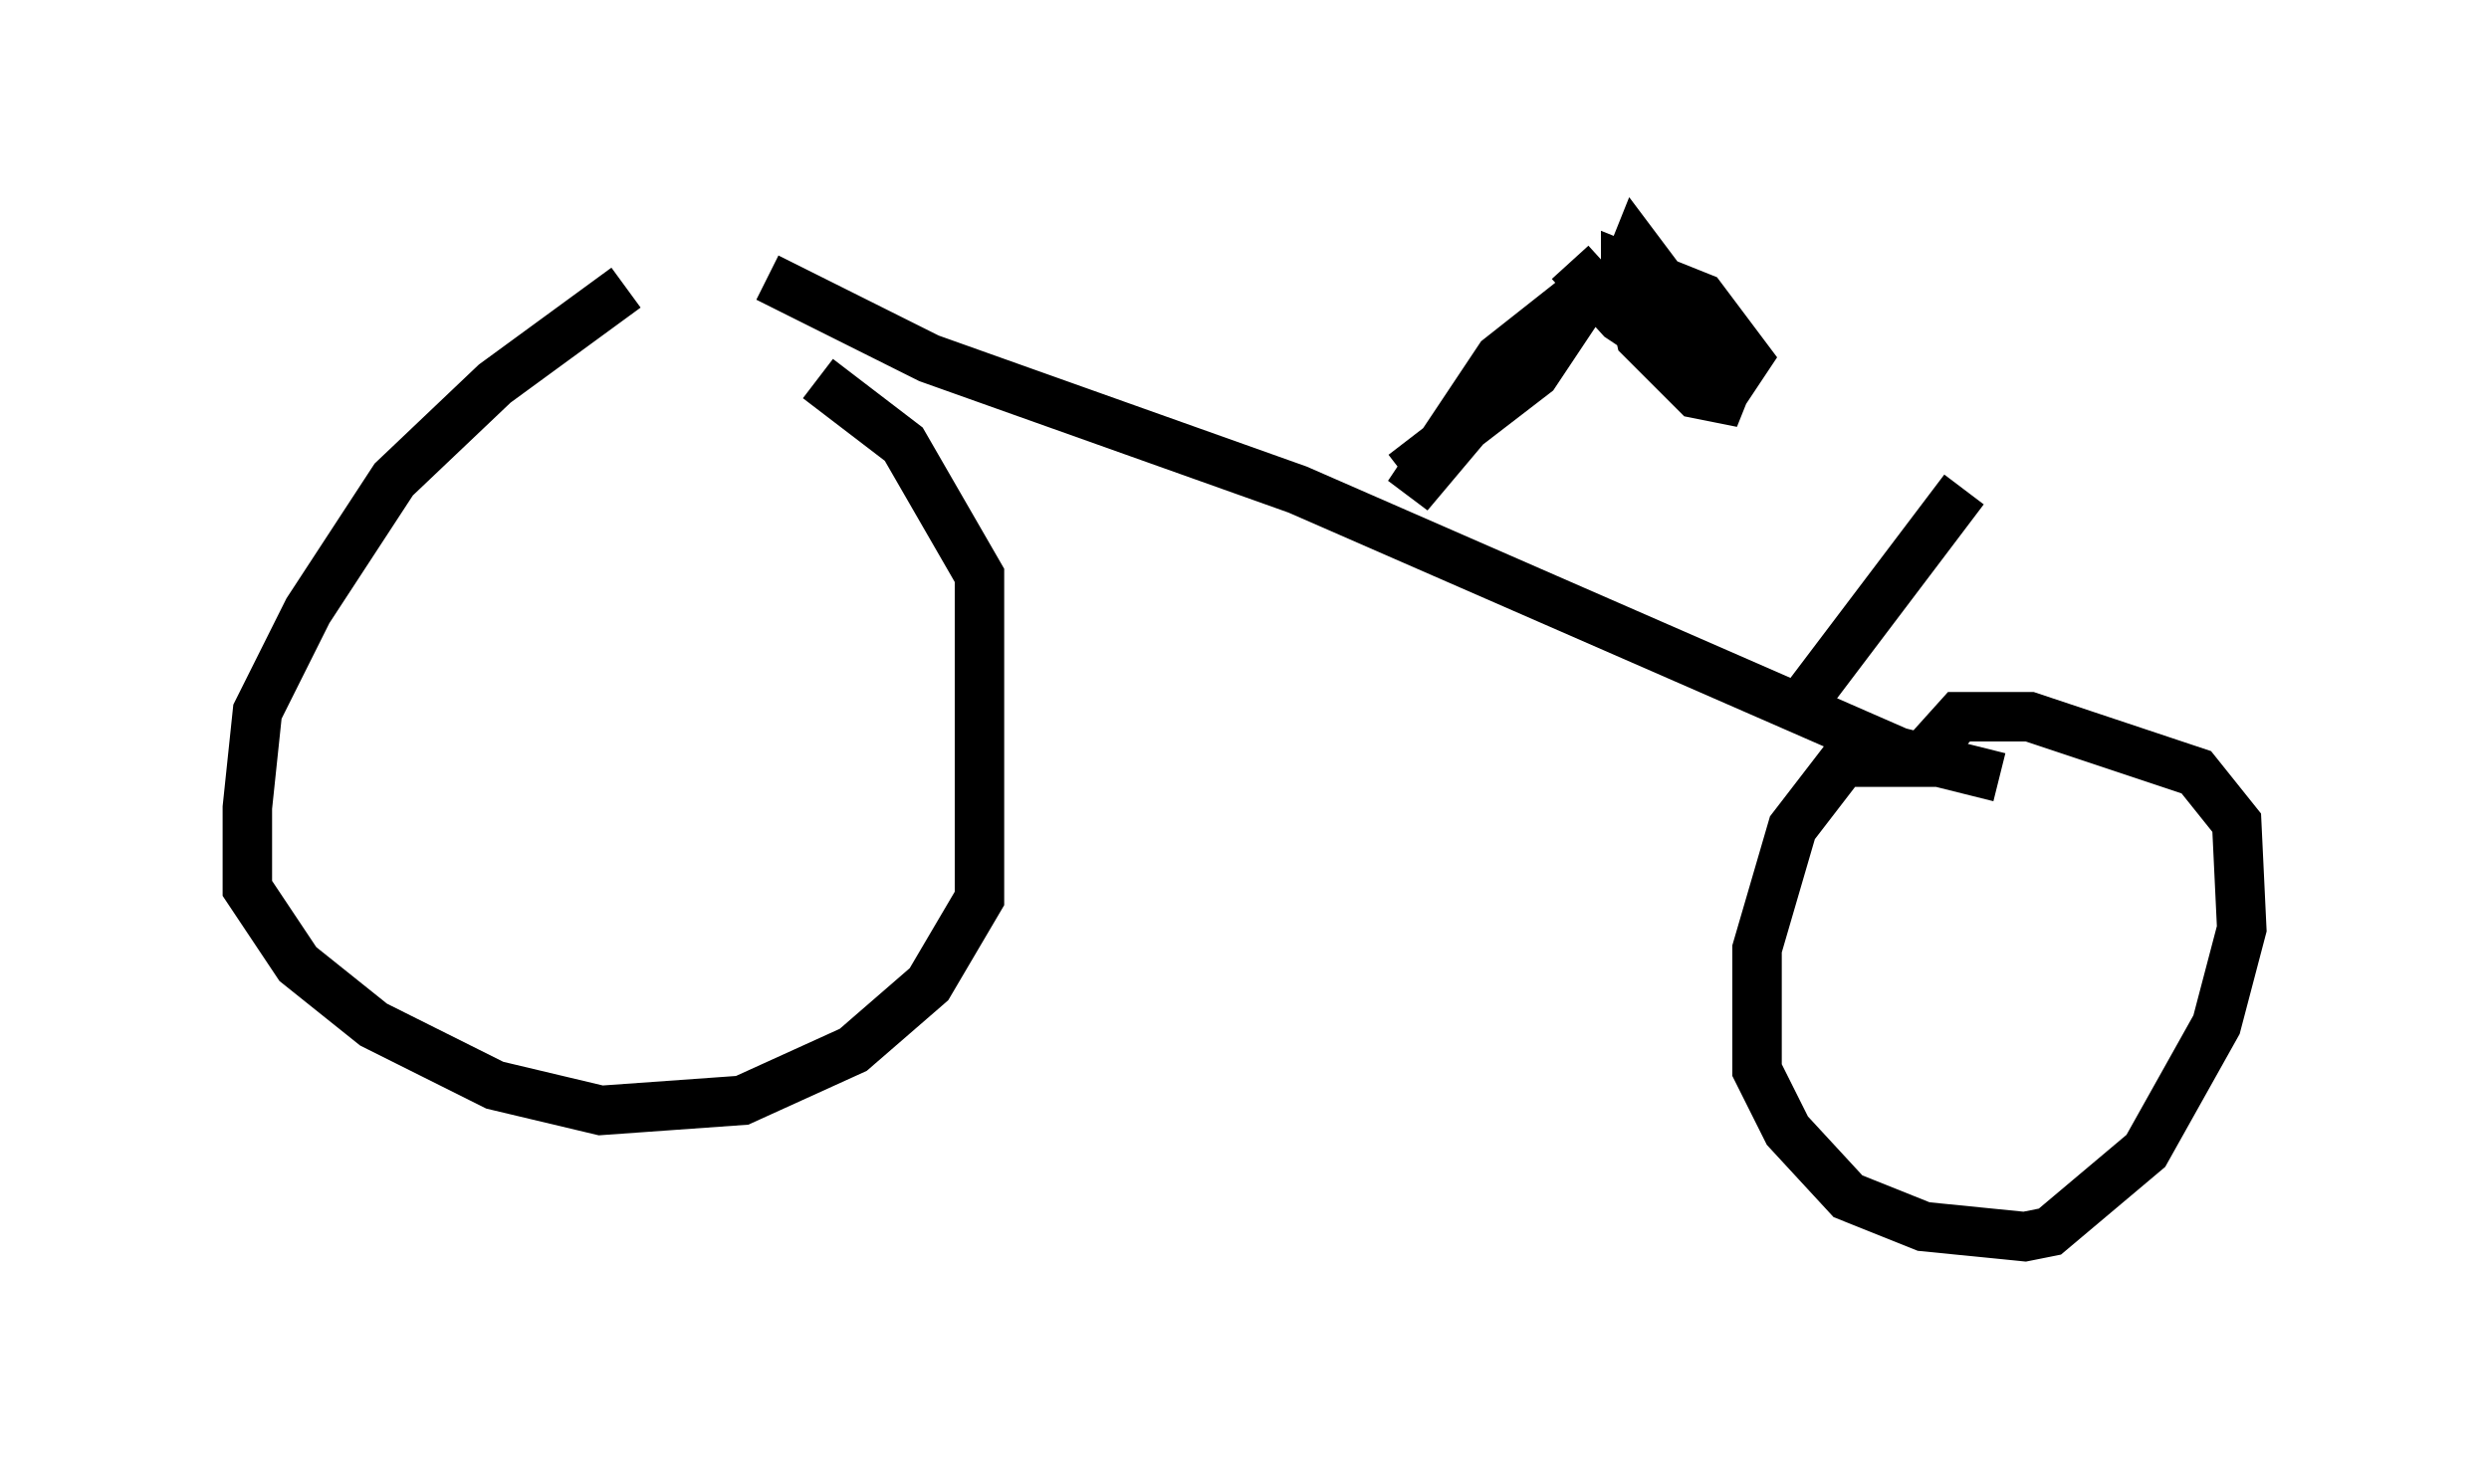 <?xml version="1.0" encoding="utf-8" ?>
<svg baseProfile="full" height="30.009" version="1.1" width="50.323" xmlns="http://www.w3.org/2000/svg" xmlns:ev="http://www.w3.org/2001/xml-events" xmlns:xlink="http://www.w3.org/1999/xlink"><defs /><rect fill="white" height="30.009" width="50.323" x="0" y="0" /><path d="M14.29, 5.817 m-1.633, 0.0 l-2.654, 1.94 -2.042, 1.94 l-1.735, 2.654 -1.021, 2.042 l-0.204, 1.94 0.0, 1.633 l1.021, 1.531 1.531, 1.225 l2.45, 1.225 2.144, 0.51 l2.858, -0.204 2.246, -1.021 l1.531, -1.327 1.021, -1.735 l0.0, -6.533 -1.531, -2.654 l-1.735, -1.327 m22.765, 7.758 l-2.042, 0.0 -1.021, 1.327 l-0.715, 2.45 0.0, 2.45 l0.613, 1.225 1.225, 1.327 l1.531, 0.613 2.042, 0.204 l0.51, -0.102 1.94, -1.633 l1.429, -2.552 0.51, -1.94 l-0.102, -2.144 -0.817, -1.021 l-3.369, -1.123 -1.429, 0.0 l-0.919, 1.021 m-23.173, -9.902 l3.267, 1.633 7.452, 2.654 l12.148, 5.308 2.042, 0.51 m-12.046, -6.125 l2.654, -2.042 1.225, -1.838 l-1.94, 1.531 -1.838, 2.756 l1.633, -1.94 m1.633, -2.756 l1.021, 1.123 2.144, 1.429 l0.408, -0.613 -0.919, -1.225 l-1.531, -0.613 0.0, 0.613 l0.613, 0.613 0.613, 0.51 l0.204, -0.51 -1.225, -1.633 l-0.204, 0.51 0.306, 1.327 l1.123, 1.123 0.51, 0.102 l0.204, -0.51 -0.51, -0.817 m2.042, 7.35 l3.165, -4.185 " fill="none" stroke="black" stroke-width="1" /></svg>